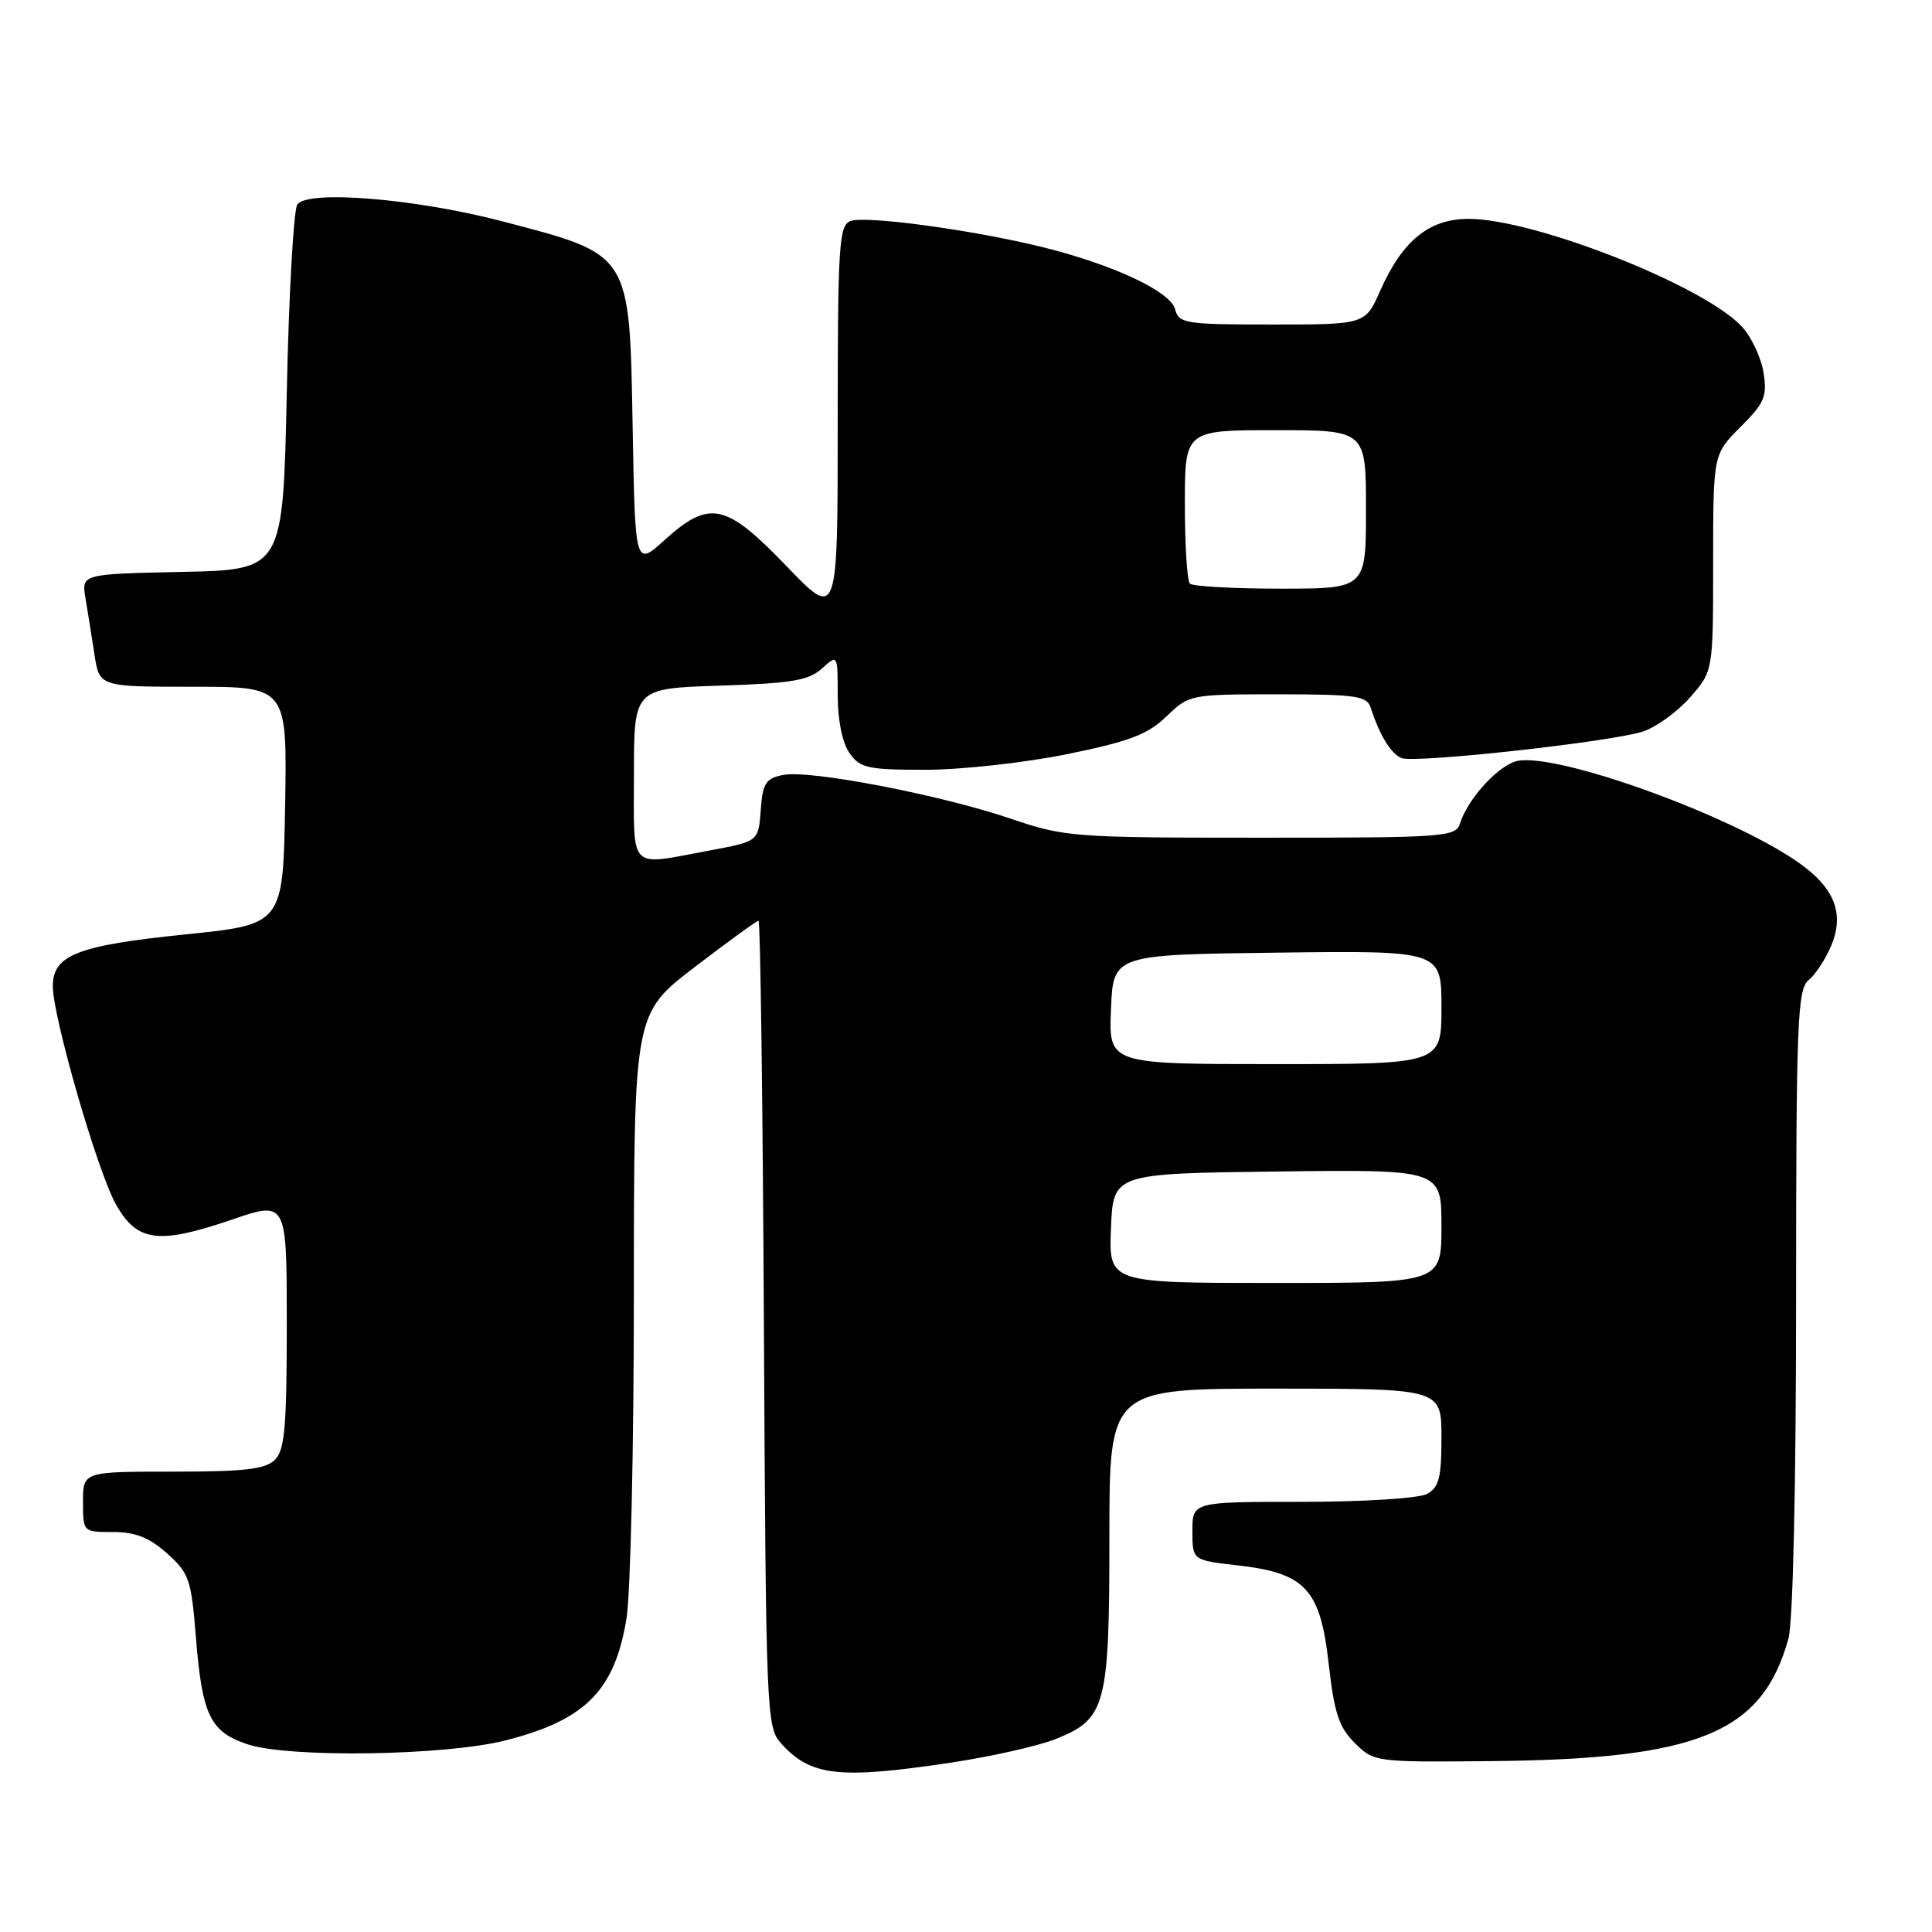 <?xml version="1.0" encoding="UTF-8" standalone="no"?>
<!DOCTYPE svg PUBLIC "-//W3C//DTD SVG 1.1//EN" "http://www.w3.org/Graphics/SVG/1.1/DTD/svg11.dtd" >
<svg xmlns="http://www.w3.org/2000/svg" xmlns:xlink="http://www.w3.org/1999/xlink" version="1.1" viewBox="0 0 256 256">
 <g >
 <path fill="currentColor"
d=" M 126.12 233.54 C 131.41 232.74 137.62 231.34 139.91 230.42 C 146.55 227.76 147.00 226.06 147.00 203.55 C 147.00 184.00 147.00 184.00 169.00 184.00 C 191.00 184.00 191.00 184.00 191.00 190.46 C 191.00 195.83 190.67 197.11 189.07 197.96 C 187.99 198.54 180.69 199.00 172.57 199.00 C 158.00 199.00 158.00 199.00 158.00 202.87 C 158.00 206.74 158.00 206.74 164.00 207.42 C 172.98 208.44 174.95 210.56 176.06 220.47 C 176.79 226.96 177.41 228.87 179.51 230.95 C 182.04 233.47 182.23 233.50 197.28 233.36 C 225.06 233.12 233.50 229.66 236.98 217.12 C 237.58 214.97 237.99 196.84 237.99 172.37 C 238.00 135.33 238.16 131.11 239.65 129.87 C 240.57 129.12 241.91 127.06 242.65 125.30 C 244.30 121.35 243.26 118.14 239.32 115.04 C 231.12 108.58 205.29 99.18 200.62 100.95 C 198.05 101.93 194.44 106.04 193.47 109.08 C 192.89 110.91 191.62 111.00 167.11 111.00 C 142.27 111.00 141.09 110.91 134.02 108.51 C 124.69 105.33 107.32 101.99 103.80 102.68 C 101.46 103.14 101.06 103.76 100.80 107.35 C 100.50 111.49 100.50 111.49 94.00 112.70 C 83.14 114.72 84.00 115.59 84.00 102.61 C 84.00 91.22 84.00 91.22 95.40 90.85 C 104.87 90.55 107.15 90.17 108.90 88.59 C 111.00 86.69 111.00 86.69 111.00 92.12 C 111.00 95.42 111.61 98.43 112.56 99.78 C 113.96 101.78 114.96 102.00 122.65 102.00 C 127.34 102.00 135.76 101.07 141.34 99.94 C 149.65 98.25 152.05 97.34 154.55 94.94 C 157.57 92.03 157.70 92.00 169.33 92.00 C 179.62 92.00 181.13 92.21 181.62 93.75 C 182.78 97.39 184.33 99.91 185.72 100.45 C 187.57 101.16 213.50 98.30 217.70 96.93 C 219.46 96.35 222.27 94.31 223.95 92.40 C 227.00 88.93 227.00 88.93 227.00 74.57 C 227.00 60.20 227.00 60.20 230.63 56.57 C 233.83 53.37 234.18 52.53 233.67 49.33 C 233.34 47.34 232.05 44.61 230.79 43.26 C 225.73 37.83 203.32 29.00 194.59 29.00 C 189.37 29.00 185.83 31.88 182.89 38.51 C 180.91 43.00 180.91 43.00 168.57 43.00 C 157.04 43.00 156.20 42.87 155.71 40.98 C 155.08 38.60 147.46 35.04 138.00 32.71 C 128.75 30.44 114.65 28.54 112.68 29.29 C 111.17 29.87 111.00 32.54 111.00 56.00 C 111.00 82.07 111.00 82.07 104.24 75.04 C 96.18 66.65 94.02 66.18 88.08 71.54 C 84.16 75.09 84.16 75.09 83.83 56.65 C 83.41 33.37 83.69 33.80 66.50 29.31 C 54.97 26.30 40.67 25.14 39.39 27.11 C 38.90 27.88 38.27 39.07 38.00 52.00 C 37.50 75.50 37.50 75.50 24.14 75.78 C 10.79 76.06 10.79 76.06 11.33 79.28 C 11.63 81.05 12.16 84.41 12.52 86.75 C 13.18 91.00 13.18 91.00 25.61 91.00 C 38.05 91.00 38.05 91.00 37.78 106.75 C 37.50 122.50 37.50 122.50 24.50 123.82 C 10.25 125.28 7.00 126.55 7.00 130.67 C 7.00 134.76 12.90 155.19 15.35 159.56 C 18.15 164.57 20.96 164.94 30.75 161.60 C 38.00 159.12 38.00 159.12 38.00 175.49 C 38.00 189.04 37.73 192.13 36.43 193.43 C 35.18 194.68 32.44 195.00 22.93 195.00 C 11.00 195.00 11.00 195.00 11.00 199.00 C 11.00 203.00 11.00 203.00 14.98 203.00 C 17.94 203.00 19.78 203.73 22.13 205.83 C 25.07 208.45 25.35 209.27 25.97 217.08 C 26.79 227.25 27.85 229.46 32.74 231.11 C 38.21 232.96 58.96 232.65 67.00 230.61 C 77.56 227.92 81.45 224.01 83.01 214.49 C 83.55 211.20 83.99 191.81 83.99 171.40 C 84.00 134.31 84.00 134.31 92.04 128.15 C 96.46 124.77 100.27 122.00 100.51 122.00 C 100.75 122.00 101.07 146.03 101.22 175.40 C 101.49 227.18 101.56 228.86 103.50 231.01 C 107.42 235.37 111.18 235.79 126.12 233.54 Z  M 147.21 162.75 C 147.50 155.50 147.50 155.50 169.25 155.23 C 191.00 154.96 191.00 154.96 191.00 162.48 C 191.00 170.00 191.00 170.00 168.96 170.00 C 146.91 170.00 146.91 170.00 147.21 162.75 Z  M 147.21 133.75 C 147.50 126.50 147.50 126.50 169.25 126.23 C 191.00 125.96 191.00 125.96 191.00 133.48 C 191.00 141.00 191.00 141.00 168.96 141.00 C 146.91 141.00 146.91 141.00 147.21 133.75 Z  M 157.67 77.33 C 157.30 76.97 157.00 72.24 157.00 66.83 C 157.00 57.00 157.00 57.00 169.00 57.00 C 181.00 57.00 181.00 57.00 181.00 67.50 C 181.00 78.00 181.00 78.00 169.67 78.00 C 163.43 78.00 158.03 77.70 157.67 77.33 Z "/>
</g>
</svg>